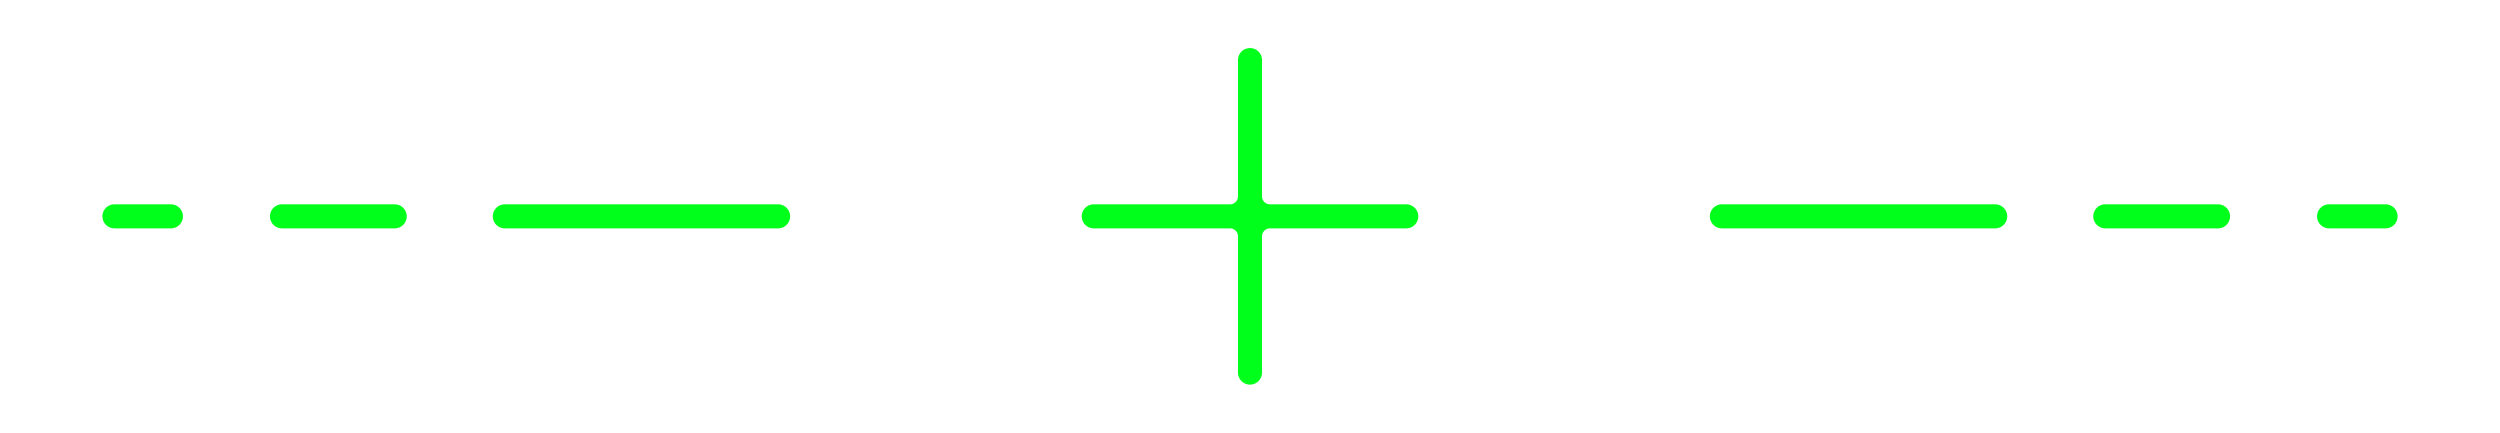 <svg id="GRAPHICS" xmlns="http://www.w3.org/2000/svg" viewBox="0 0 104 18"><defs><style>.cls-1{fill:#00ff1b;}</style></defs><path class="cls-1" d="M45.5,9.5h5.67a.33.33,0,0,1,.33.33V15.5a.5.5,0,0,0,1,0V9.83a.33.33,0,0,1,.33-.33H58.5a.5.5,0,0,0,0-1H52.83a.33.33,0,0,1-.33-.33V2.5a.5.5,0,0,0-1,0V8.17a.33.33,0,0,1-.33.33H45.5a.5.5,0,0,0,0,1Z"/><path class="cls-1" d="M71.63,8.5H83a.5.5,0,0,1,0,1H71.63a.5.5,0,0,1,0-1Z"/><path class="cls-1" d="M87.58,8.5h4.69a.5.5,0,0,1,0,1H87.58a.5.5,0,0,1,0-1Z"/><path class="cls-1" d="M96.89,8.5h2.35a.5.5,0,0,1,0,1H96.89a.5.5,0,0,1,0-1Z"/><path class="cls-1" d="M32.37,9.5H21a.5.5,0,0,1,0-1H32.37a.5.5,0,0,1,0,1Z"/><path class="cls-1" d="M16.42,9.5H11.73a.5.5,0,0,1,0-1h4.69a.5.5,0,0,1,0,1Z"/><path class="cls-1" d="M7.11,9.5H4.76a.5.5,0,0,1,0-1H7.11a.5.5,0,0,1,0,1Z"/></svg>
